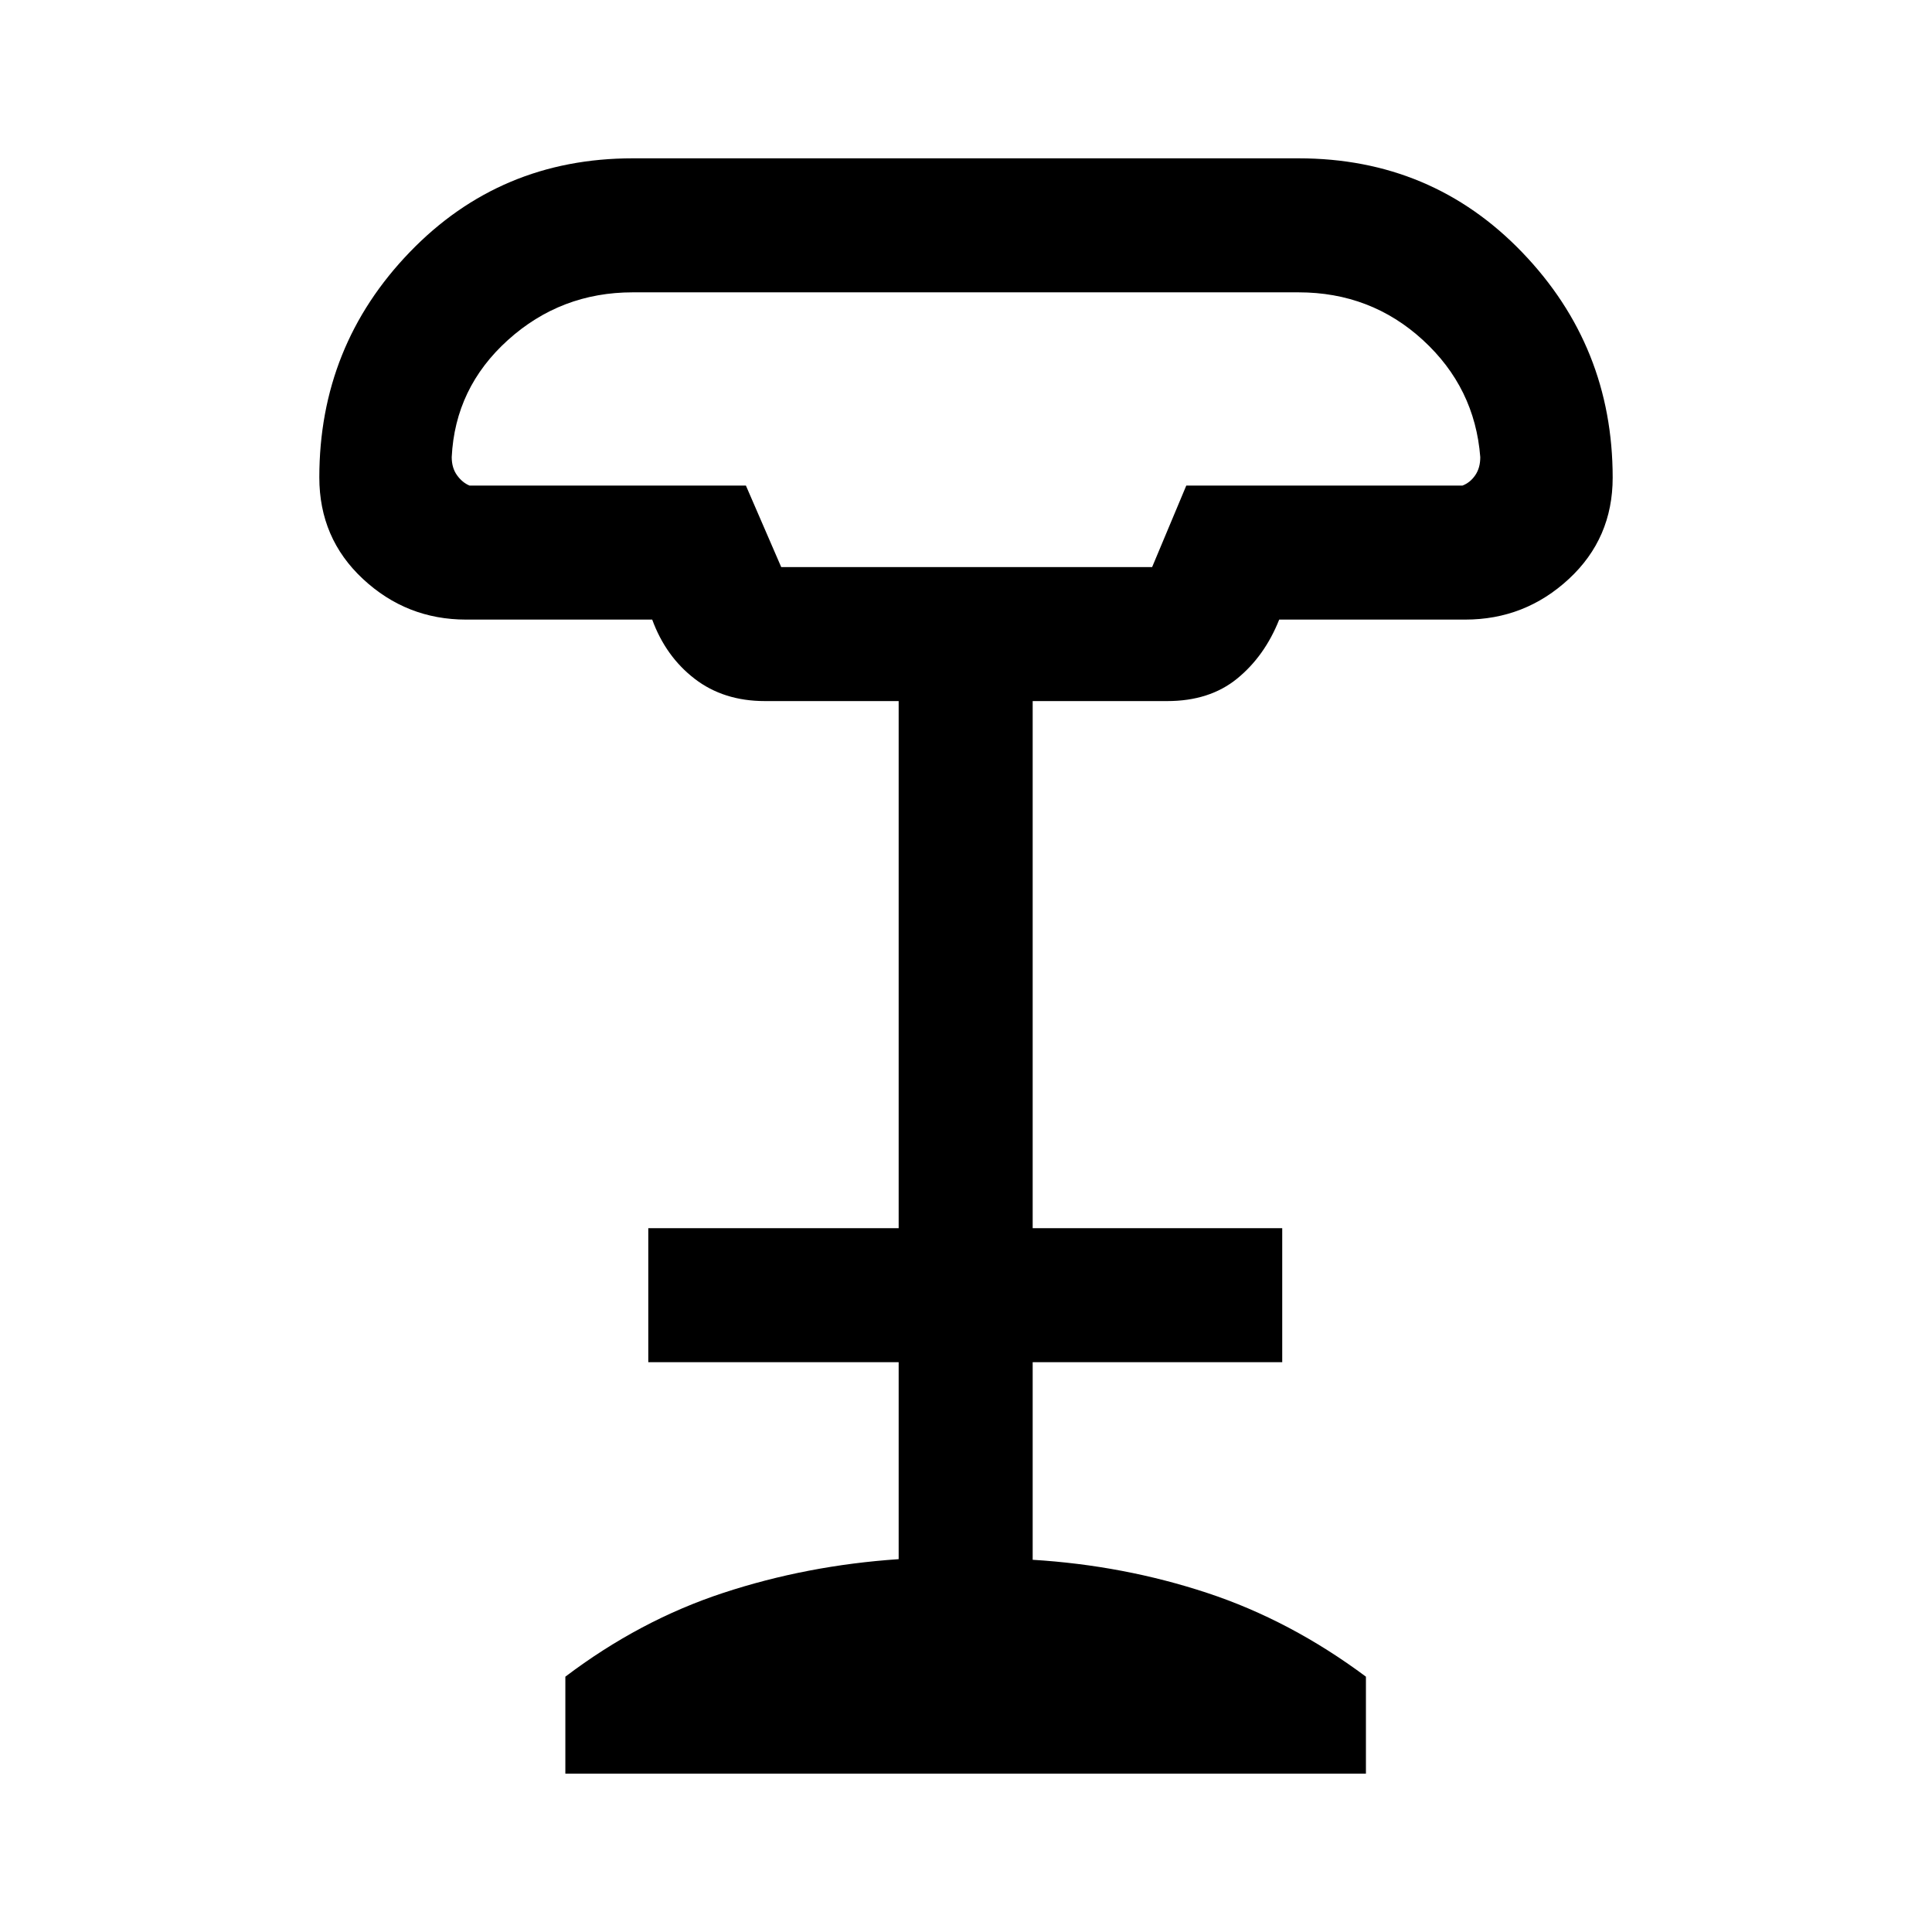 <svg xmlns="http://www.w3.org/2000/svg" height="40" viewBox="0 -960 960 960" width="40"><path d="M388.18-678.23h184.31l16.97-40.49h137.23q3.85-1.48 6.35-5.14 2.5-3.65 2.5-8.99-2.67-34.5-28.53-58.2-25.86-23.69-61.75-23.69H314.39q-35.71 0-61.99 23.69-26.27 23.7-27.94 58.2 0 5.34 2.63 8.99 2.63 3.66 6.22 5.14h137.33l17.54 40.49ZM280.92-78.67v-48.2q36.95-27.98 78.48-41.64 41.52-13.67 87.14-16.75v-97.87H322.13v-66.59h124.41v-261.92h-66.46q-20.52 0-34.9-11.07-14.38-11.06-21.1-29.42h-92.49q-29.55 0-51.24-20.19-21.68-20.18-21.68-50.45 0-65.36 44.94-111.96 44.94-46.6 110.78-46.6h330.87q66.19 0 111.13 46.73t44.94 111.94q0 30.16-21.78 50.34-21.79 20.19-51.5 20.19h-92.42q-7.23 18.18-20.93 29.34-13.69 11.15-34.73 11.15h-66.84v261.92h124v66.59h-124v98.18q45.2 2.77 86.63 16.44 41.42 13.66 78.96 41.64v48.2h-397.8Zm107.26-599.56h184.31-184.31Z"/></svg>